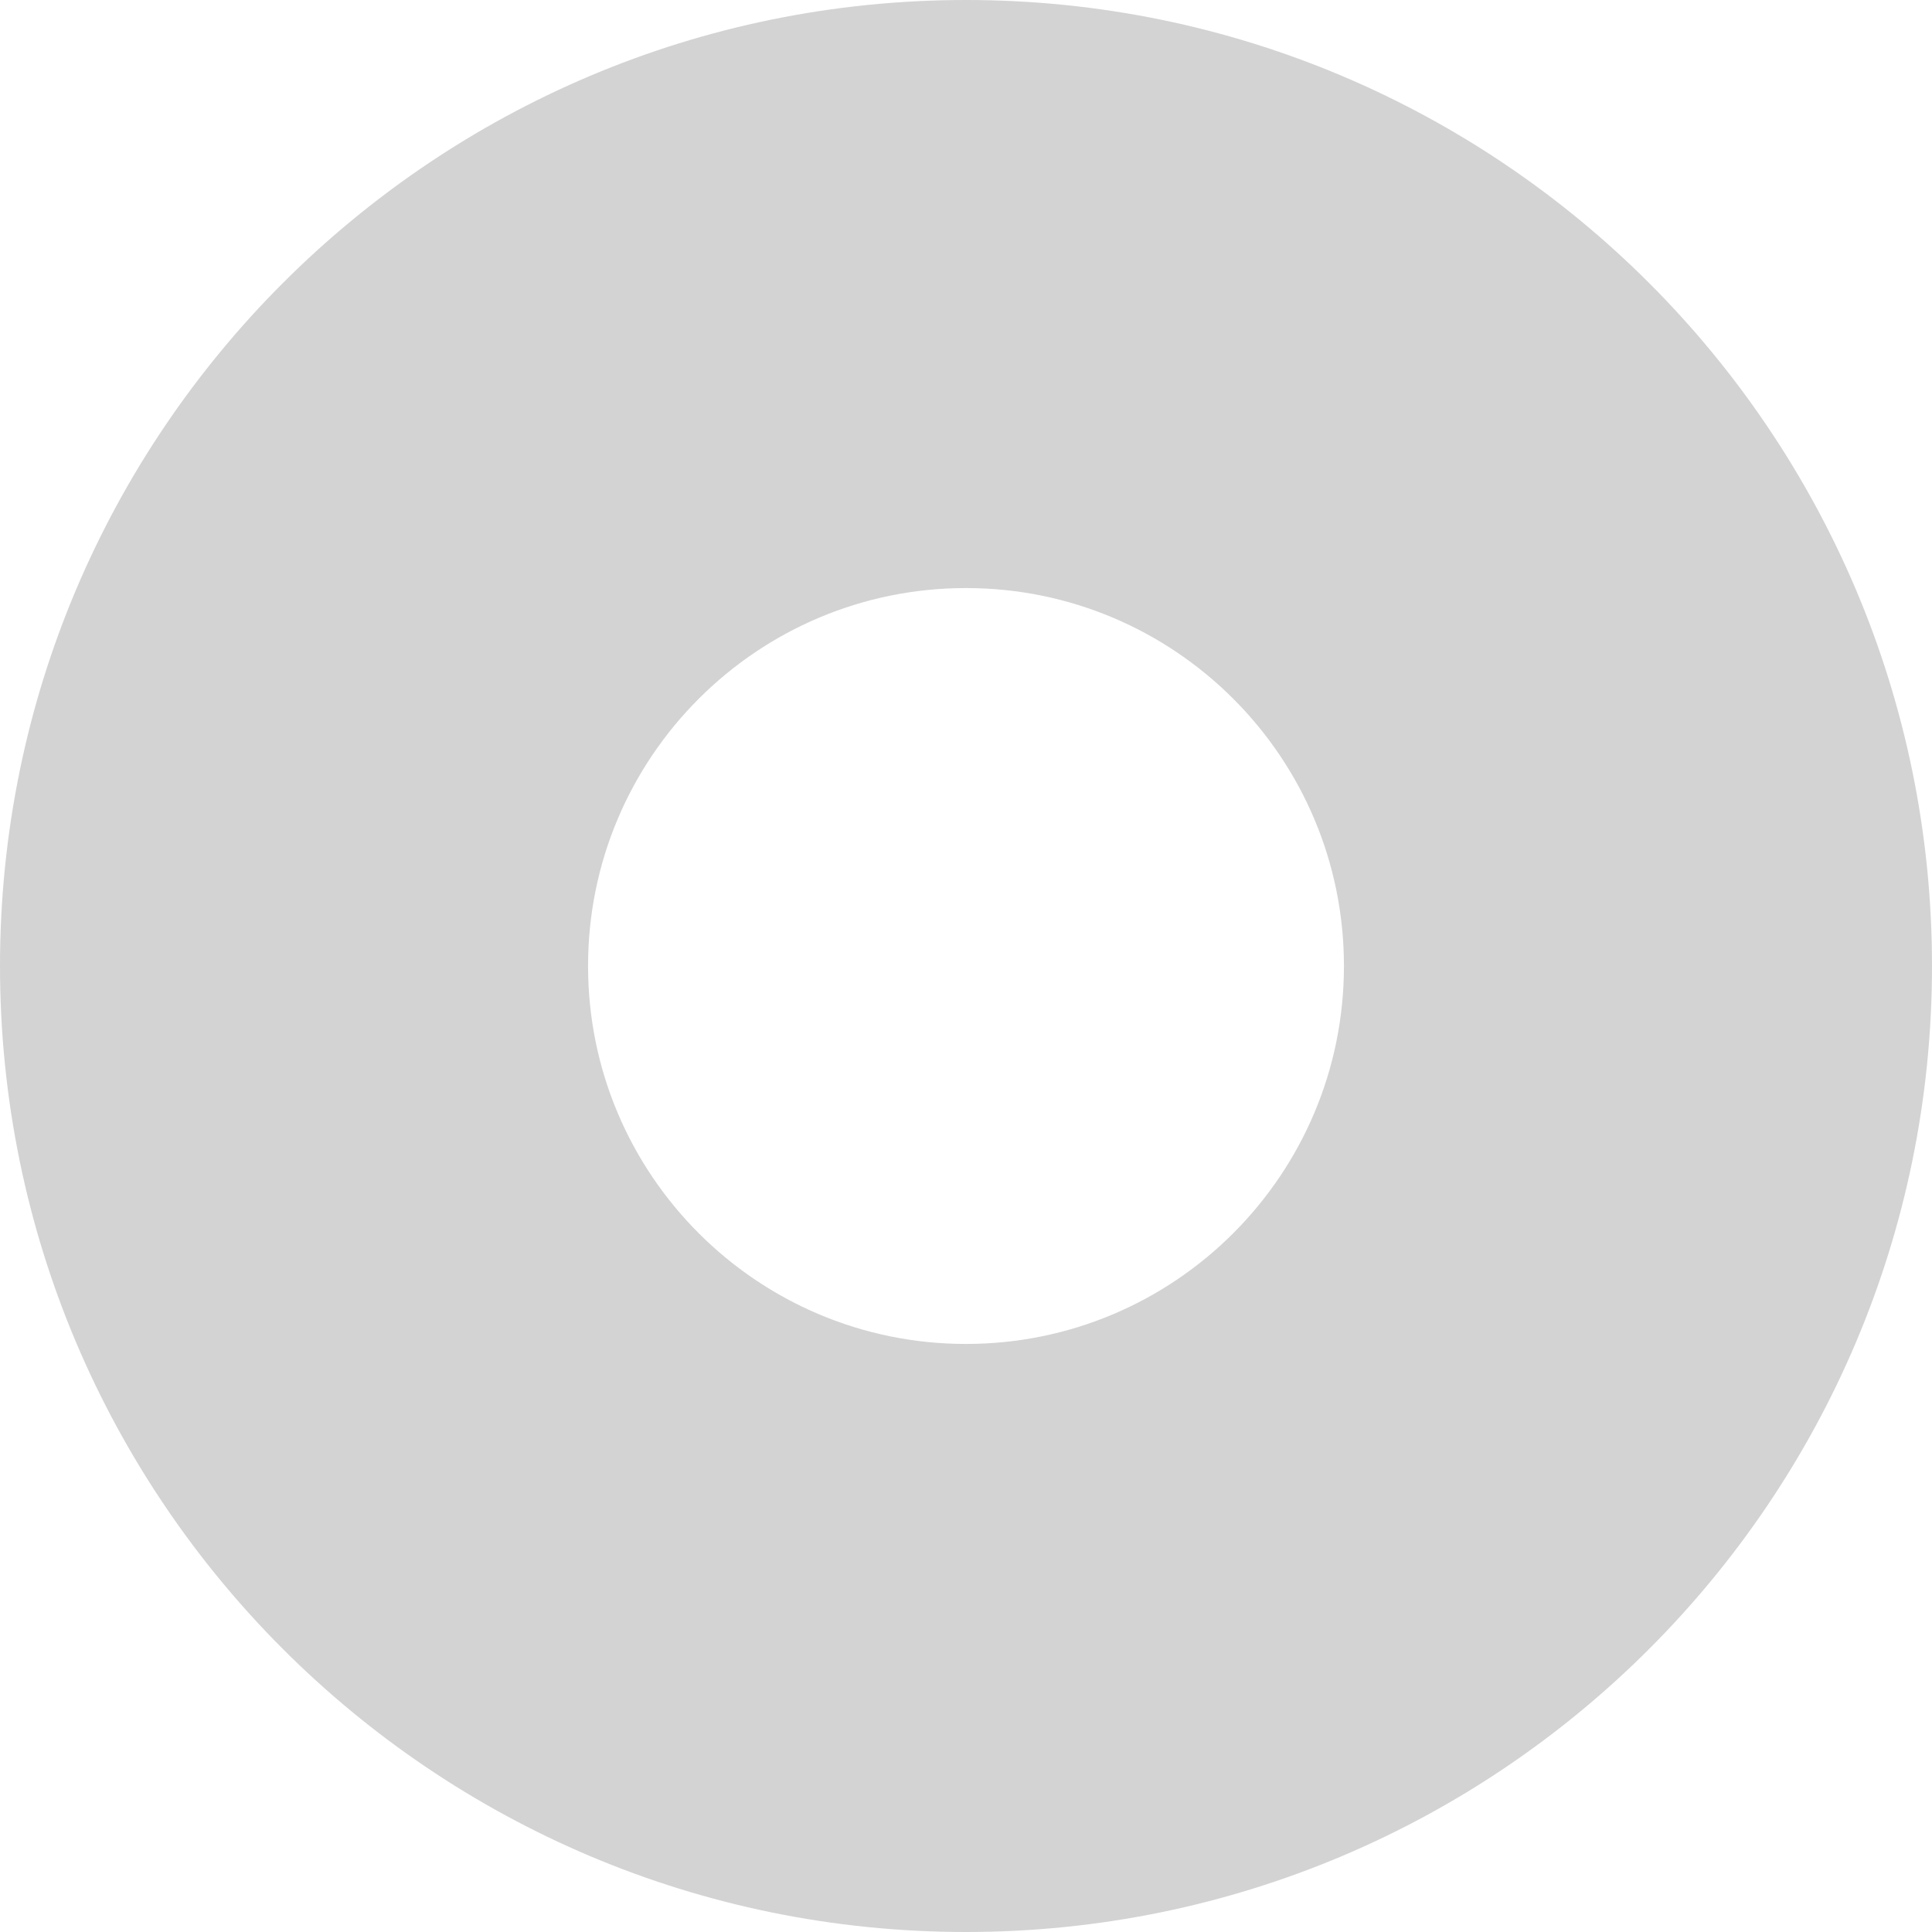 <svg width="24" height="24" viewBox="0 0 24 24" fill="none" xmlns="http://www.w3.org/2000/svg">
<path opacity="0.2" d="M24 12C24 18.627 18.627 24 12 24C5.373 24 0 18.627 0 12C0 5.373 5.373 0 12 0C18.627 0 24 5.373 24 12ZM7.305 12C7.305 14.593 9.407 16.695 12 16.695C14.593 16.695 16.695 14.593 16.695 12C16.695 9.407 14.593 7.305 12 7.305C9.407 7.305 7.305 9.407 7.305 12Z" fill="#262626"/>
</svg>
